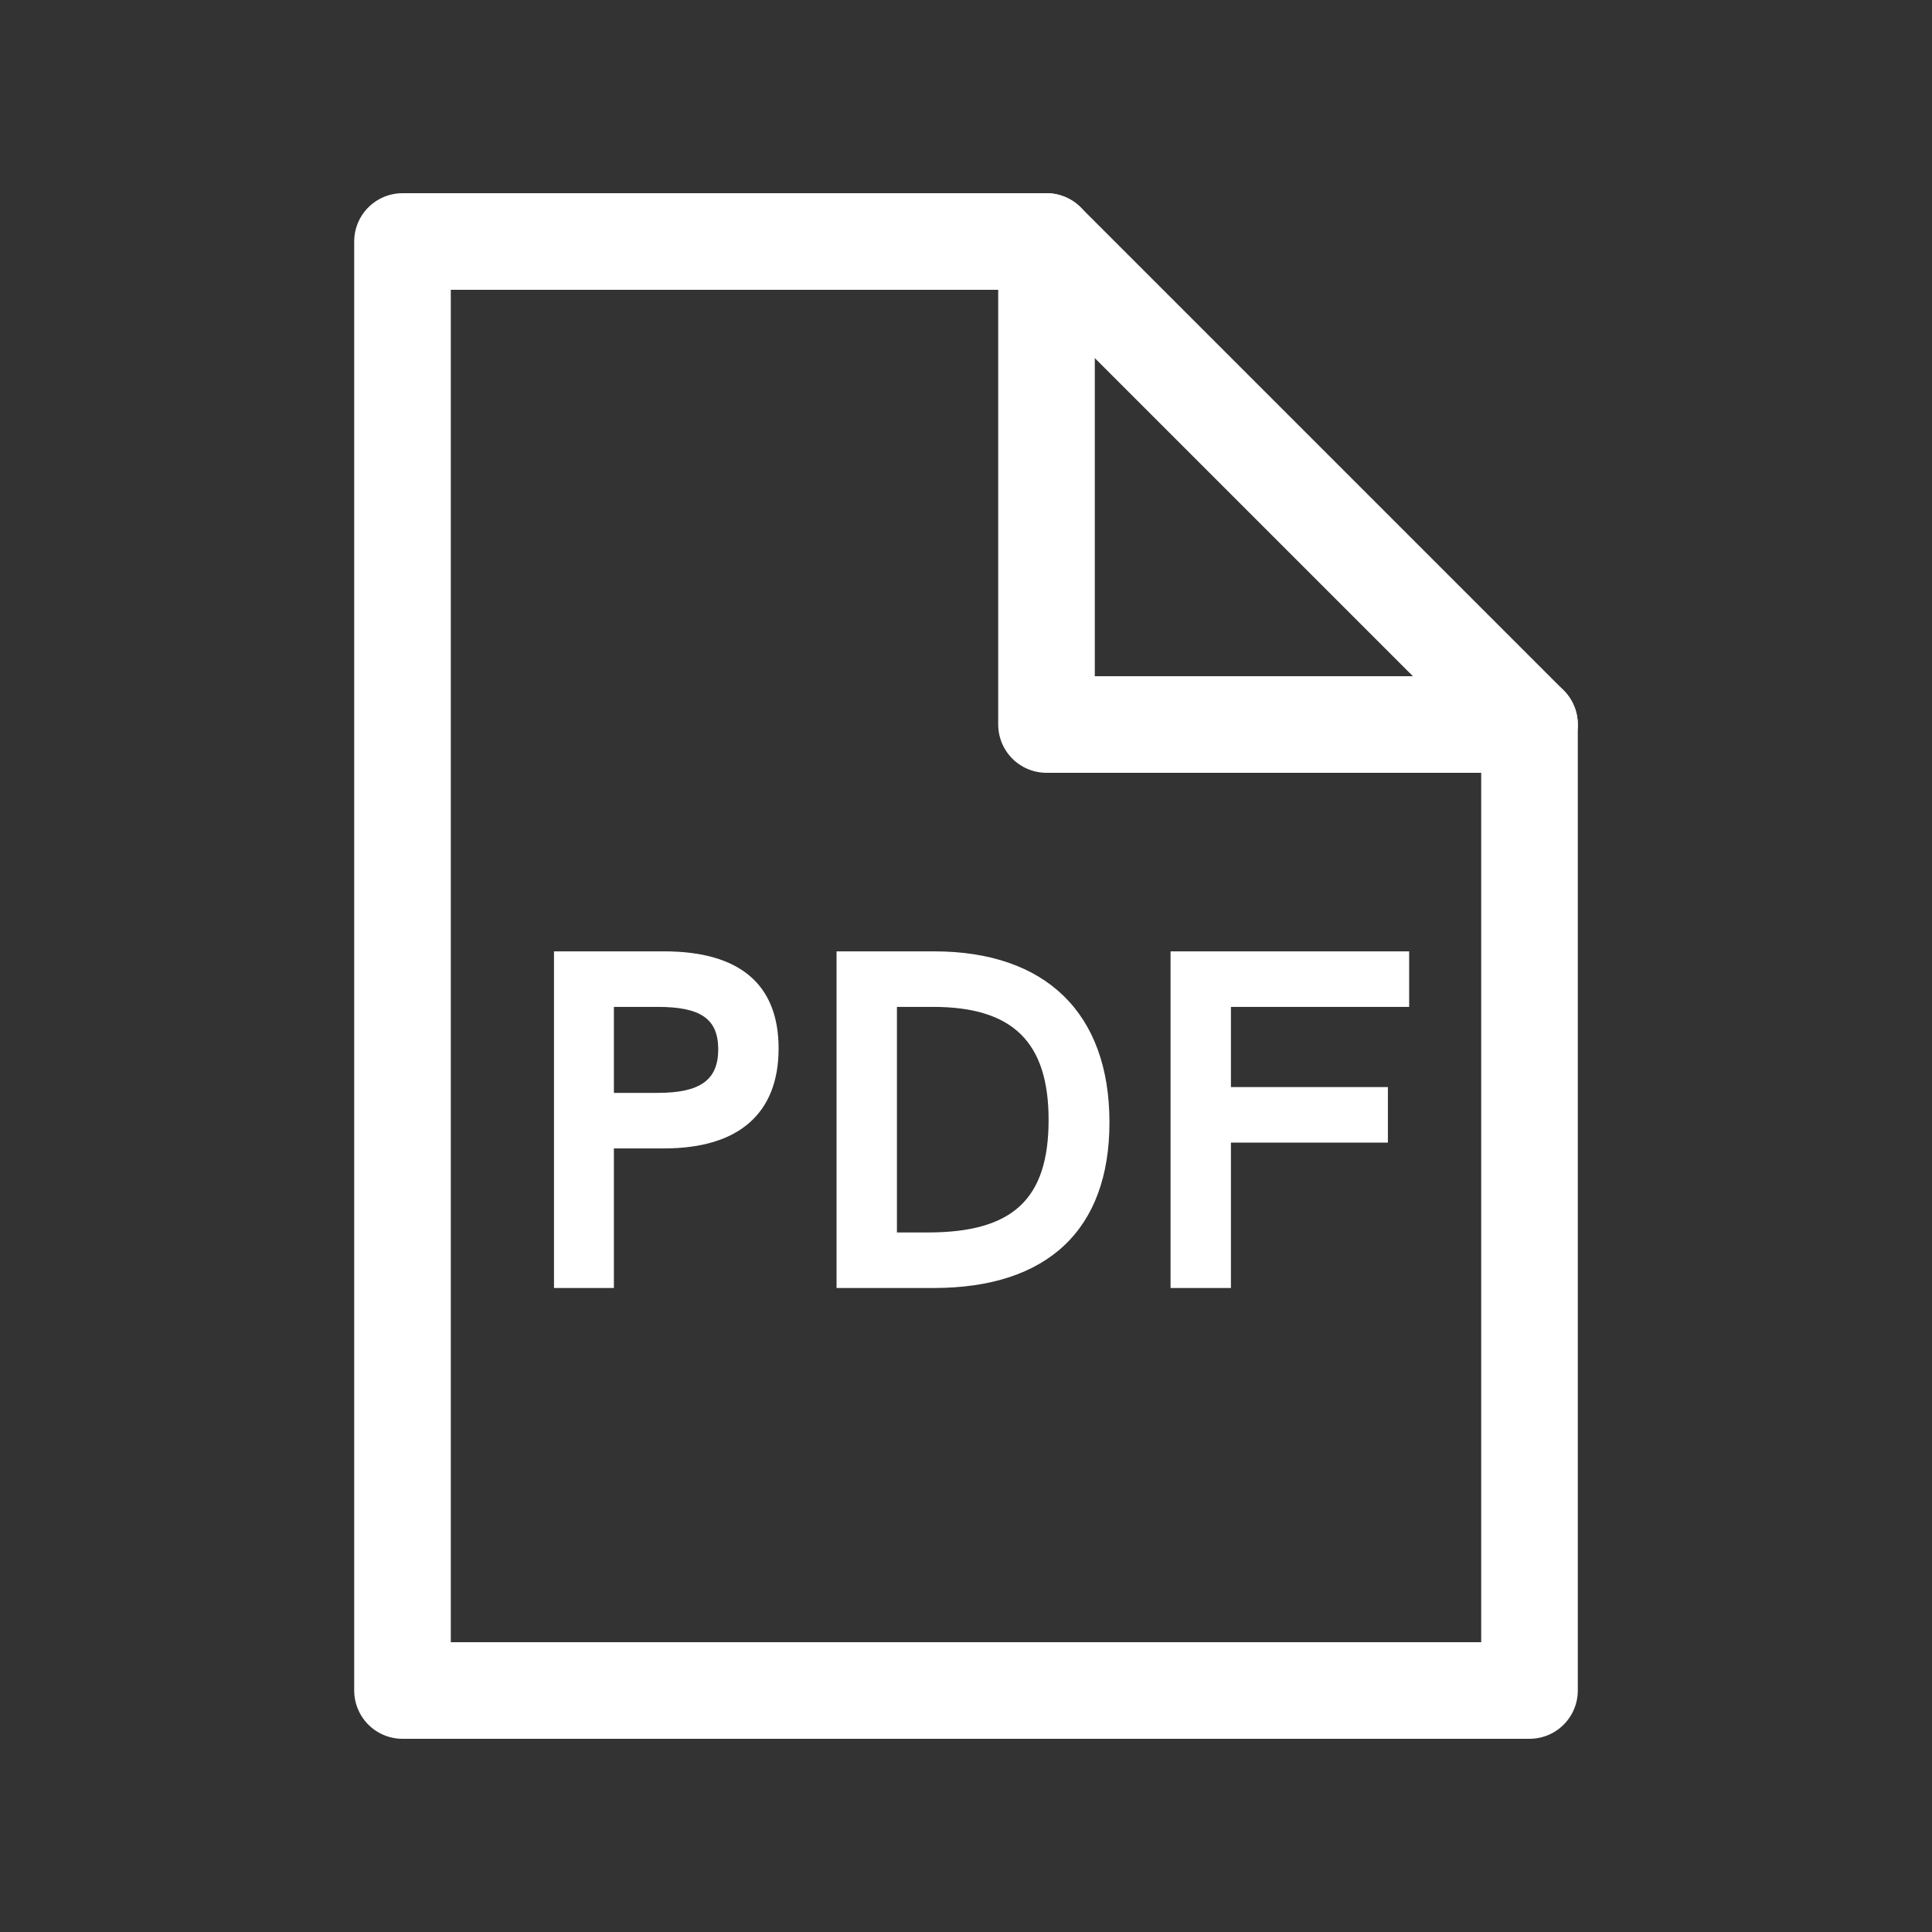 <svg width="24" height="24" viewBox="0 0 24 24" fill="none" xmlns="http://www.w3.org/2000/svg">
<rect x="0" y="0" width="24" height="24" fill="#333333" stroke="none"/>
<path d="M13 3V9H19" stroke="white" stroke-width="1.2" stroke-linecap="round" stroke-linejoin="round"/>
<path d="M13 3L19 9V21H5V3H13Z" stroke="white" stroke-width="1.2" stroke-linecap="round" stroke-linejoin="round"/>
<path d="M6.882 16H7.626V14.266H8.25C9.174 14.266 9.672 13.834 9.672 13.024C9.672 12.226 9.186 11.818 8.25 11.818H6.882V16ZM7.626 13.576V12.508H8.172C8.706 12.508 8.922 12.658 8.922 13.036C8.922 13.414 8.7 13.576 8.172 13.576H7.626ZM10.392 16H11.598C13.014 16 13.782 15.274 13.782 13.942C13.782 12.586 12.99 11.818 11.604 11.818H10.392V16ZM11.142 15.31V12.508H11.592C12.582 12.508 13.026 12.946 13.026 13.912C13.026 14.896 12.582 15.31 11.526 15.31H11.142ZM14.541 16H15.291V14.194H17.241V13.504H15.291V12.508H17.505V11.818H14.541V16Z" fill="white"/>
</svg>
